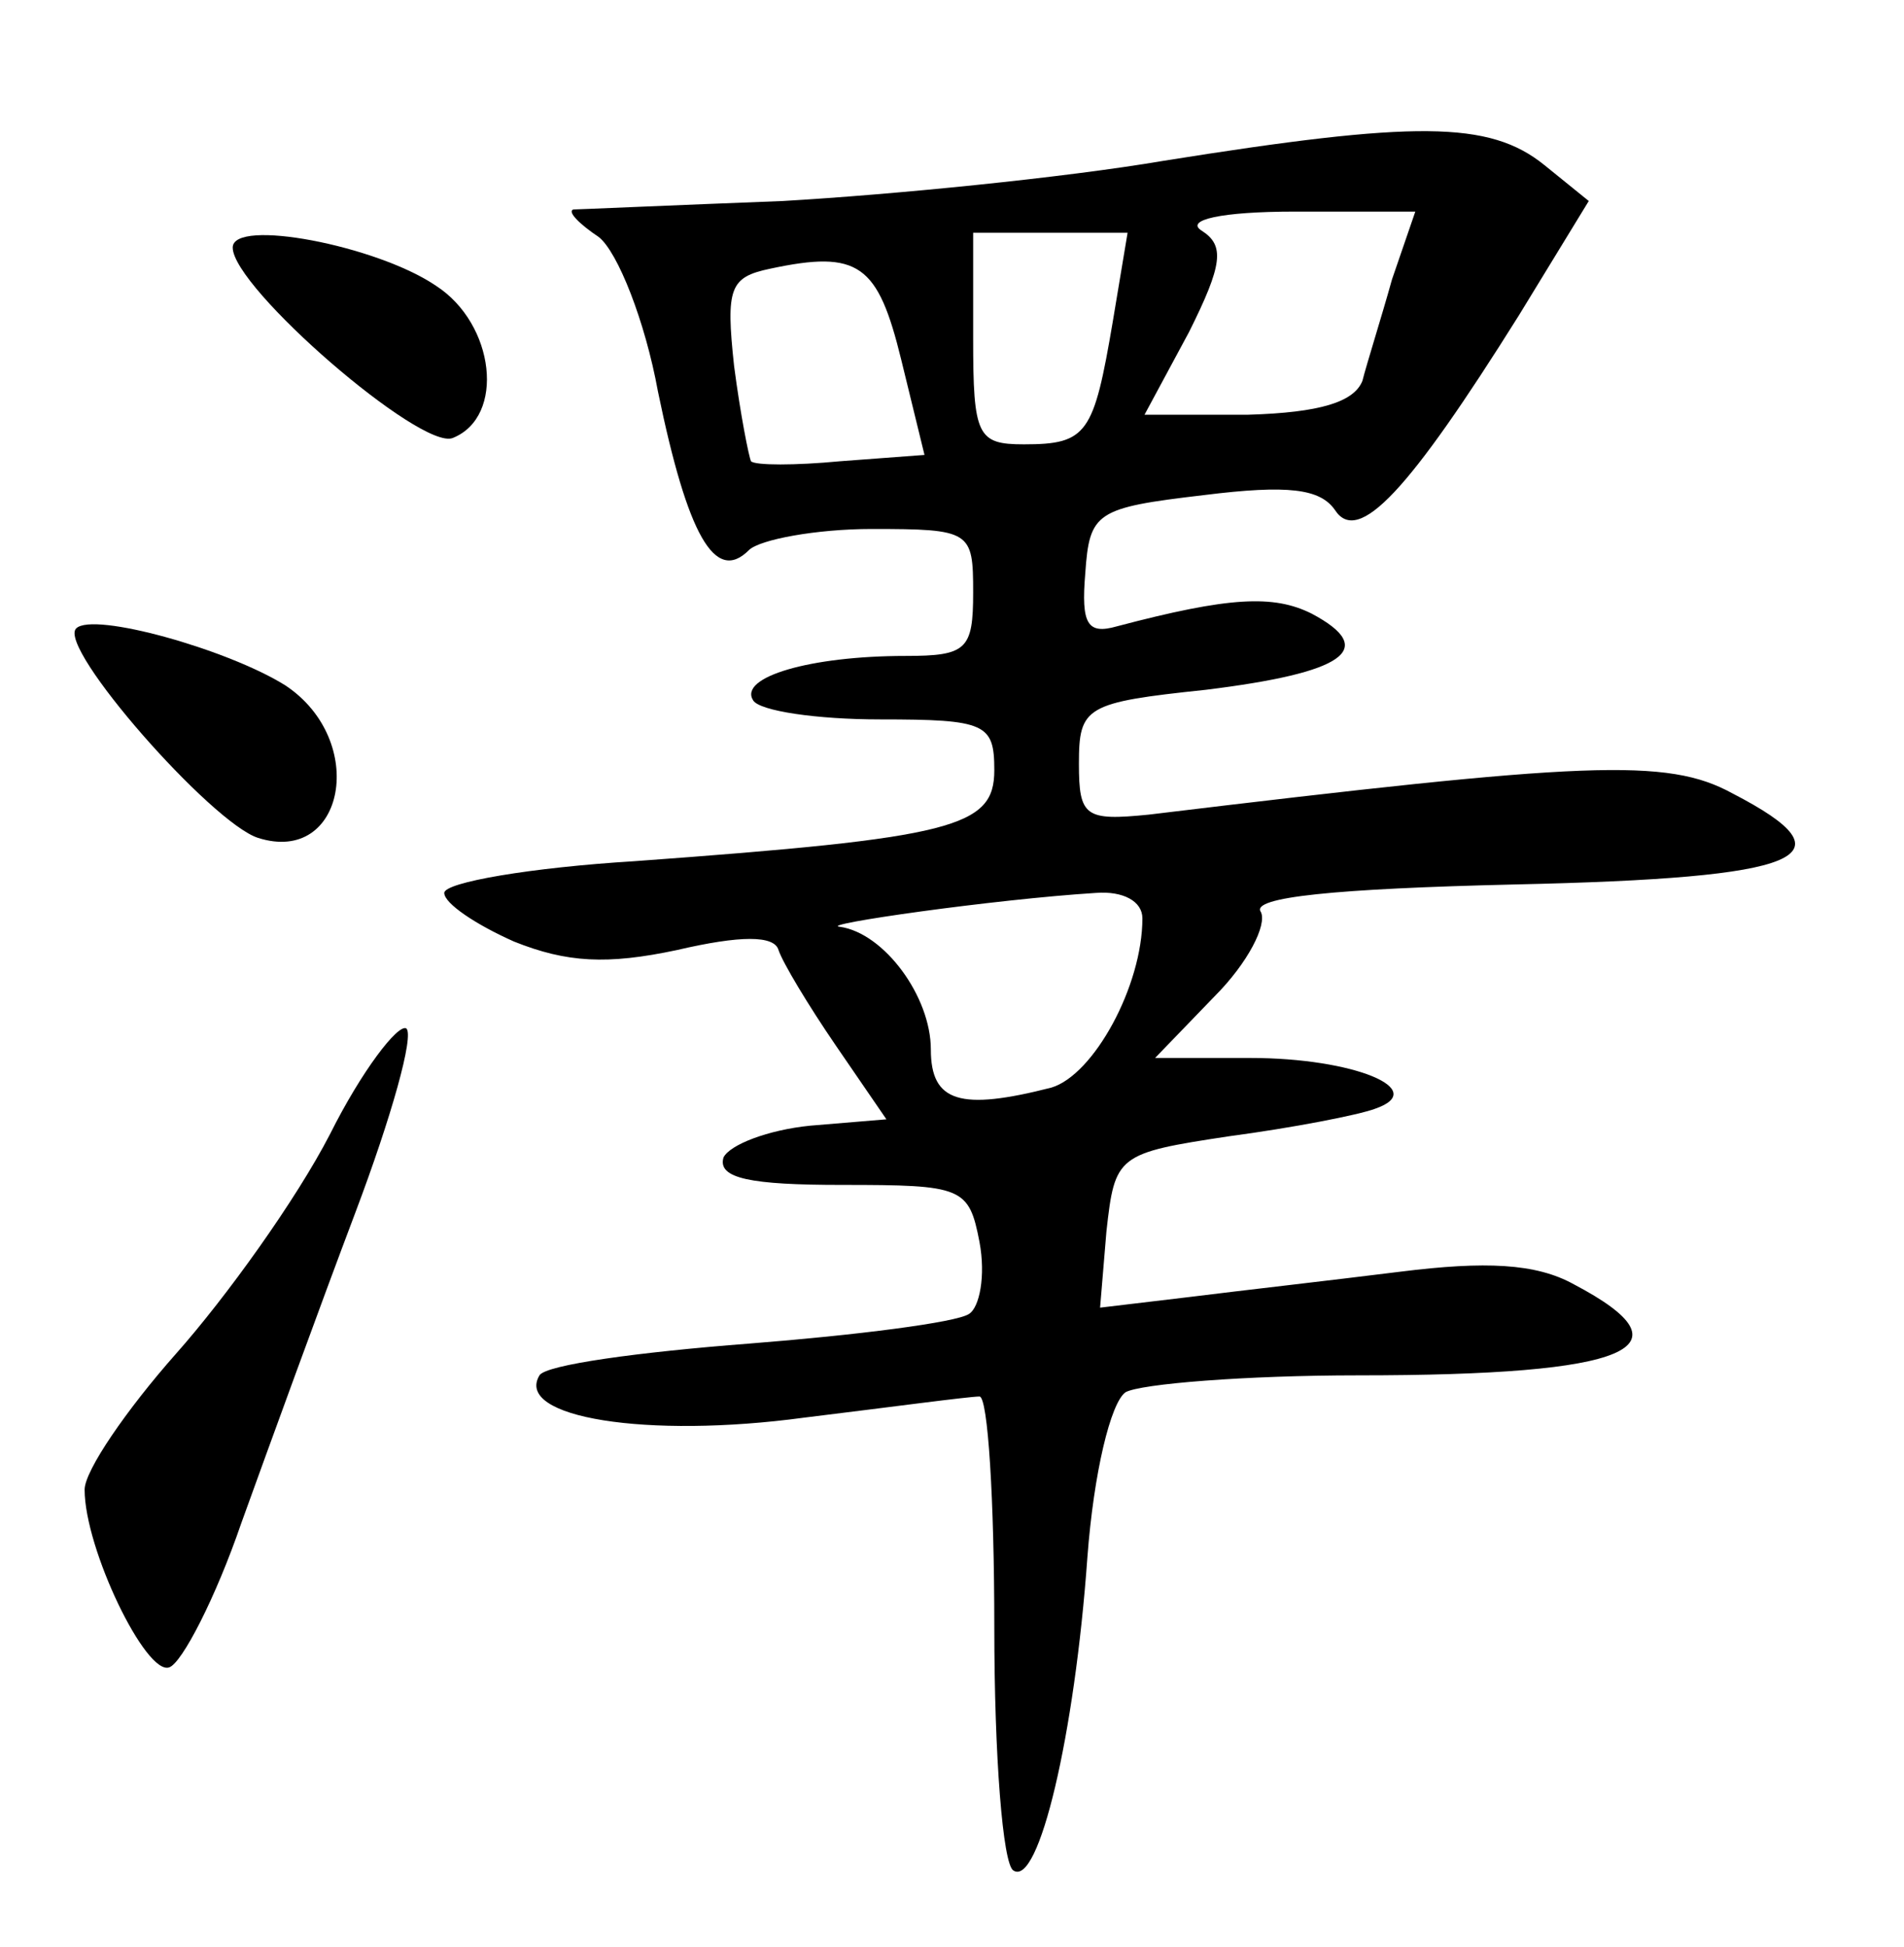 <?xml version="1.0" standalone="no"?>
<!DOCTYPE svg PUBLIC "-//W3C//DTD SVG 20010904//EN"
 "http://www.w3.org/TR/2001/REC-SVG-20010904/DTD/svg10.dtd">
<svg version="1.0" xmlns="http://www.w3.org/2000/svg"
 width="90pt" height="92pt" viewBox="0 0 90 92"
 preserveAspectRatio="xMidYMid meet">
<g transform="translate(0,92) scale(0.1,-0.1)"
fill="#000000" stroke="none">
<path d="M550 844 c-47 -8 -128 -16 -180 -19 -52 -2 -97 -4 -99 -4 -3 -1 3 -7
12 -13 9 -7 22 -40 28 -73 14 -68 27 -91 43 -75 5 5 32 10 58 10 47 0 48 -1
48 -30 0 -27 -3 -30 -32 -30 -45 0 -79 -10 -72 -21 3 -5 30 -9 60 -9 50 0 54
-2 54 -24 0 -27 -19 -32 -170 -43 -49 -3 -90 -10 -90 -15 0 -5 15 -15 33 -23
25 -10 44 -11 77 -4 30 7 46 7 48 0 2 -6 14 -26 27 -45 l24 -35 -36 -3 c-20
-2 -38 -9 -41 -15 -3 -10 13 -13 56 -13 57 0 60 -1 65 -27 3 -16 0 -31 -5 -34
-6 -4 -53 -10 -104 -14 -52 -4 -96 -10 -99 -15 -12 -20 51 -30 125 -20 41 5
78 10 83 10 4 0 7 -49 7 -109 0 -61 4 -112 9 -115 12 -8 29 64 35 148 3 40 11
73 18 78 7 4 57 8 110 8 129 0 159 13 102 43 -18 10 -42 11 -82 6 -32 -4 -76
-9 -100 -12 l-42 -5 3 36 c4 36 5 37 58 45 30 4 61 10 69 13 26 9 -10 24 -59
24 l-45 0 28 29 c16 16 25 34 22 40 -5 7 35 11 120 13 137 3 161 13 103 43
-31 17 -69 15 -276 -10 -30 -3 -33 -1 -33 24 0 27 3 29 60 35 65 8 82 19 50
36 -18 9 -39 8 -92 -6 -14 -4 -17 1 -15 25 2 29 5 31 56 37 40 5 55 3 62 -7
11 -17 35 9 87 92 l33 54 -21 17 c-26 21 -61 21 -180 2z m108 -56 c-5 -18 -12
-40 -14 -48 -4 -10 -20 -15 -54 -16 l-49 0 21 39 c16 32 17 41 6 48 -8 5 9 9
44 9 l57 0 -11 -32z m-132 -20 c-9 -53 -12 -58 -42 -58 -22 0 -24 4 -24 50 l0
50 36 0 37 0 -7 -42z m-100 -18 l11 -45 -40 -3 c-21 -2 -40 -2 -42 0 -1 2 -5
22 -8 45 -4 37 -2 42 17 46 42 9 51 2 62 -43z m114 -264 c0 -32 -23 -74 -43
-80 -43 -11 -57 -7 -57 18 0 25 -22 55 -43 58 -11 1 73 13 121 16 13 1 22 -4
22 -12z"/>
<path d="M110 803 c0 -19 89 -96 104 -90 25 10 20 54 -8 72 -28 19 -96 32 -96
18z"/>
<path d="M36 623 c-9 -9 64 -92 86 -99 41 -13 52 46 13 72 -27 17 -91 35 -99
27z"/>
<path d="M156 384 c-16 -31 -49 -77 -73 -104 -23 -26 -43 -55 -43 -64 0 -28
29 -88 40 -84 6 2 22 33 34 68 13 36 37 102 54 147 17 45 28 84 24 87 -4 2
-21 -20 -36 -50z"/>
</g>
</svg>
